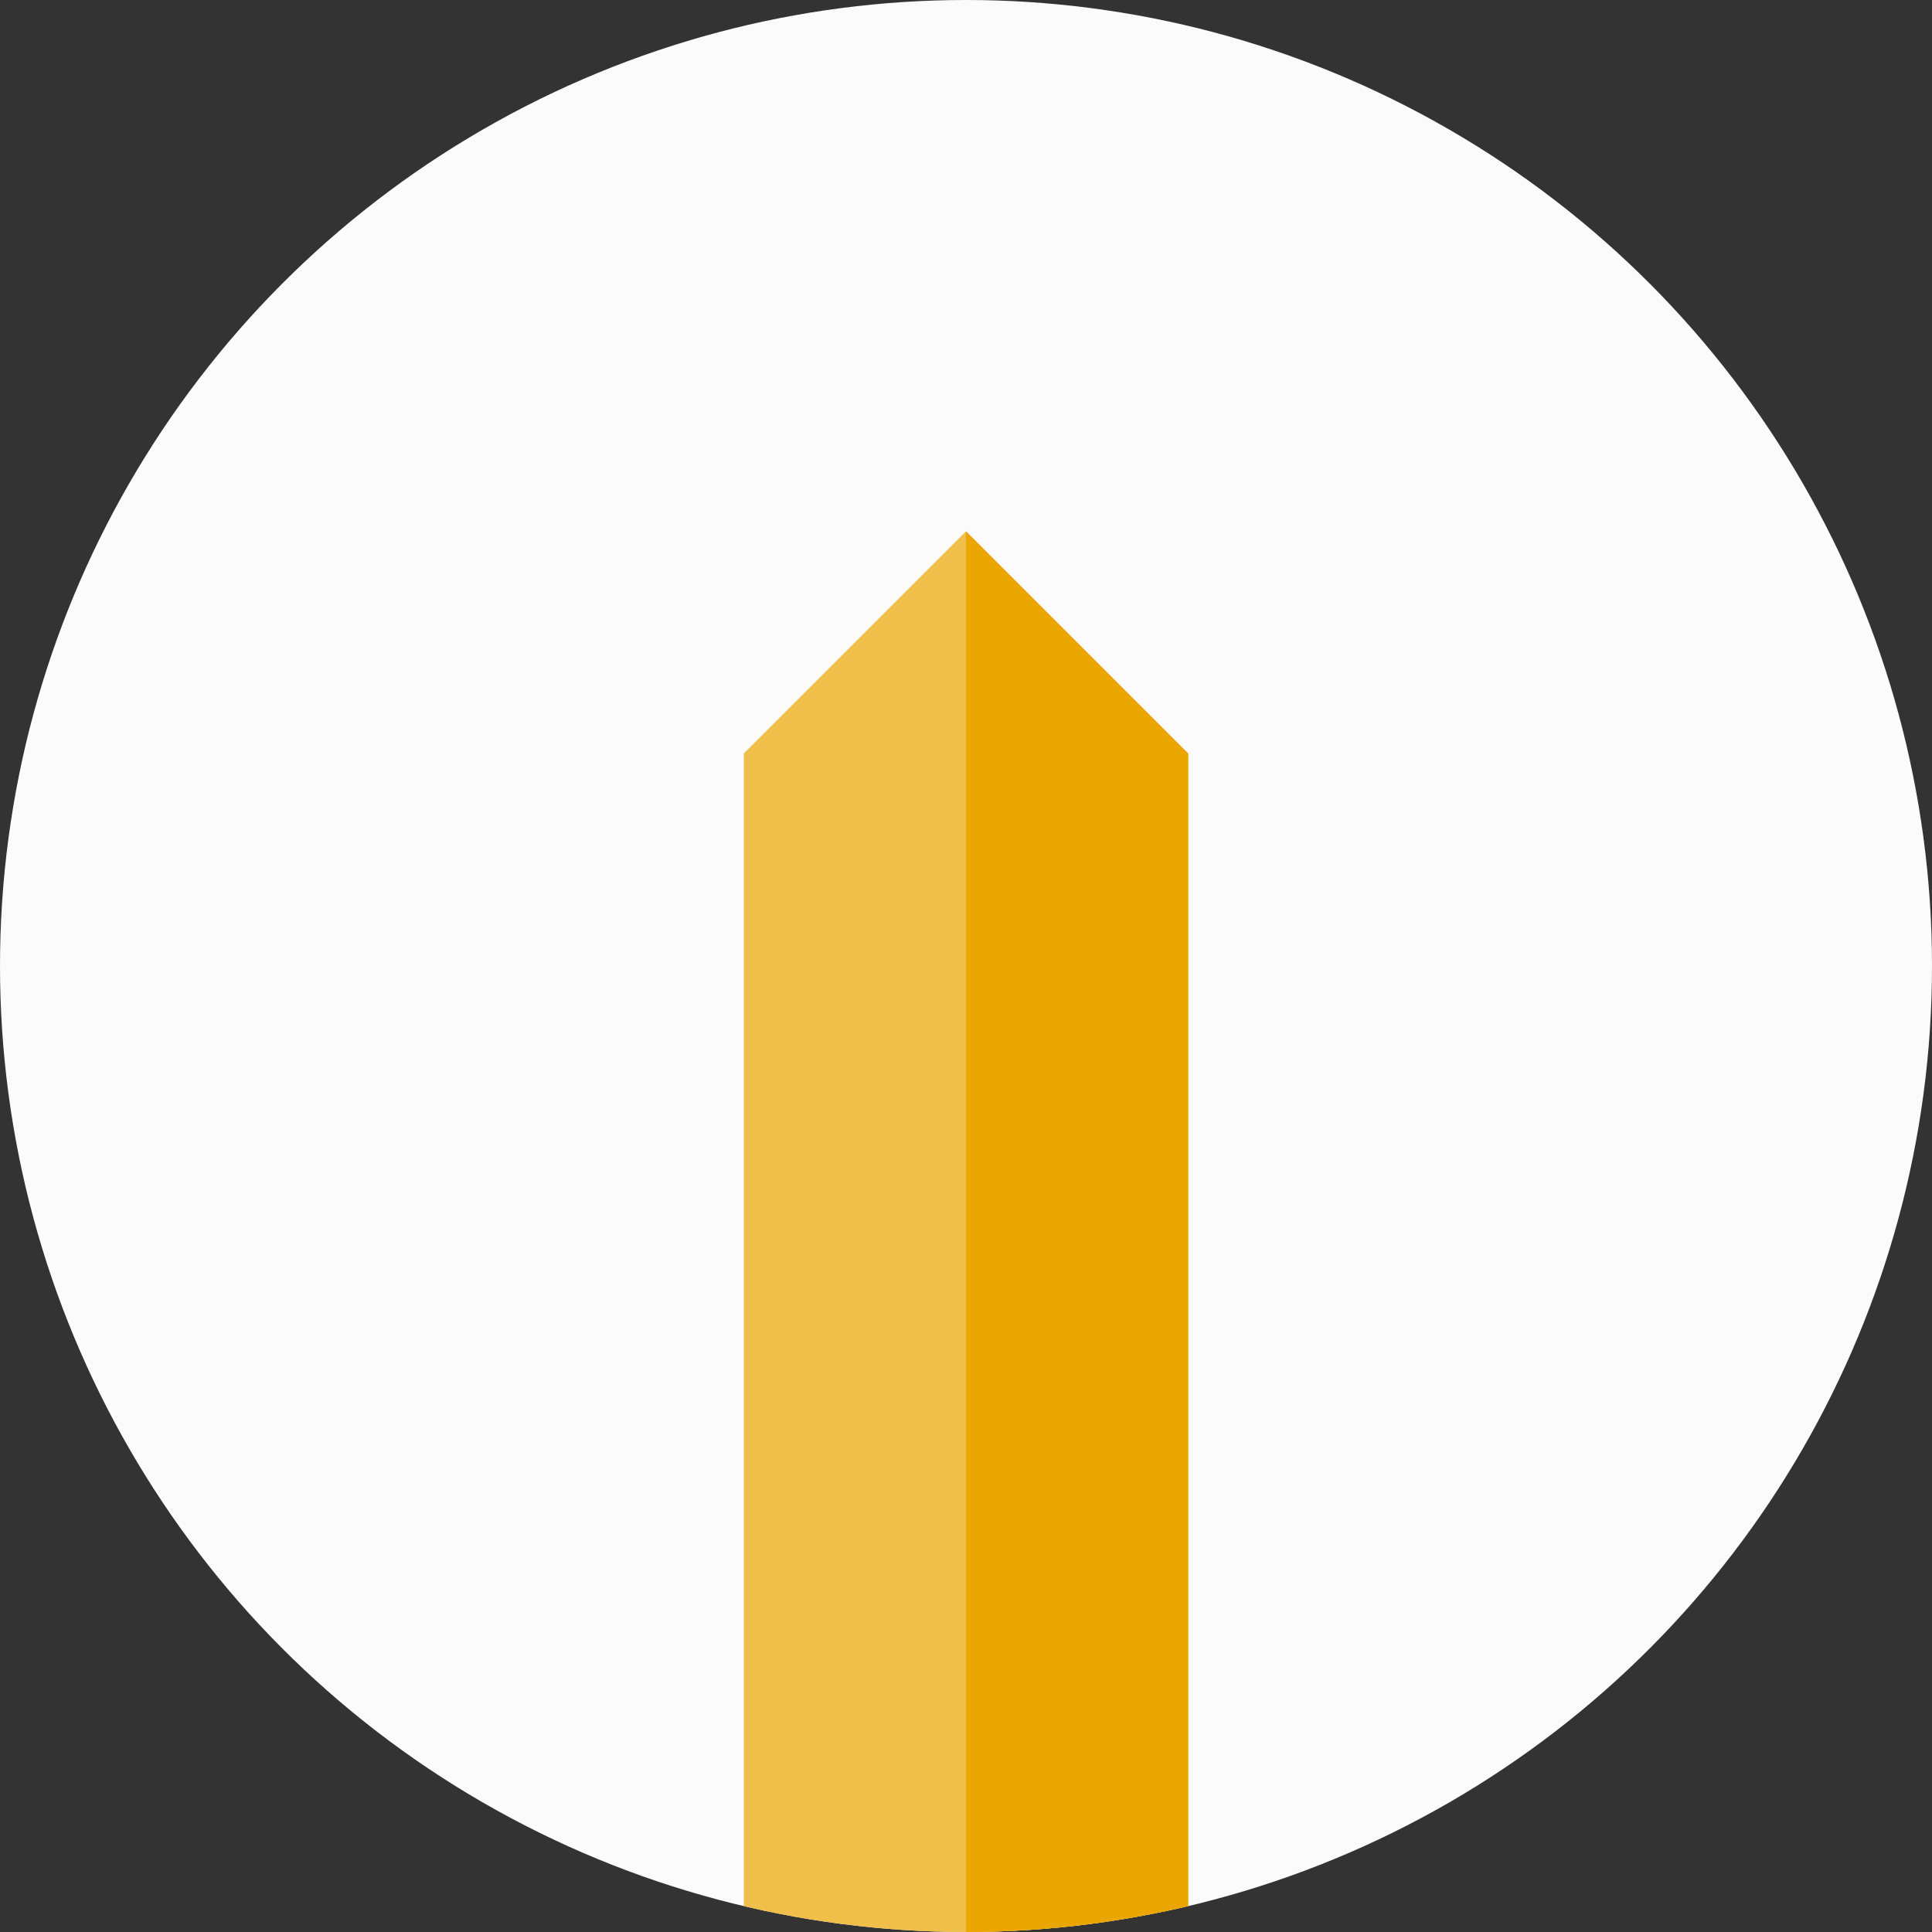 <?xml version="1.0" encoding="utf-8"?>
<svg xmlns="http://www.w3.org/2000/svg" xmlns:xlink="http://www.w3.org/1999/xlink" width="100" height="100">
	<rect width="100%" height="100%" fill="#333333" stroke="none"/>
	<g>
		<defs>
			<circle id="a" cx="50" cy="50" r="50" />
		</defs>
		<clipPath id="b">
			<use xlink:href="#a" overflow="visible" />
		</clipPath>
		<g clip-path="url(#b)">
			<rect x="-10" y="-10" fill="#FBFBFB" width="120" height="120" />
			<polygon fill="#F0BF4A" points="50,27.5 38.5,39 38.5,110 61.5,110 61.5,39 50,27.5" />
			<polygon fill="#EBA601" points="61.5,39 50,27.5 50,110 61.5,110" />
		</g>
	</g>
</svg>